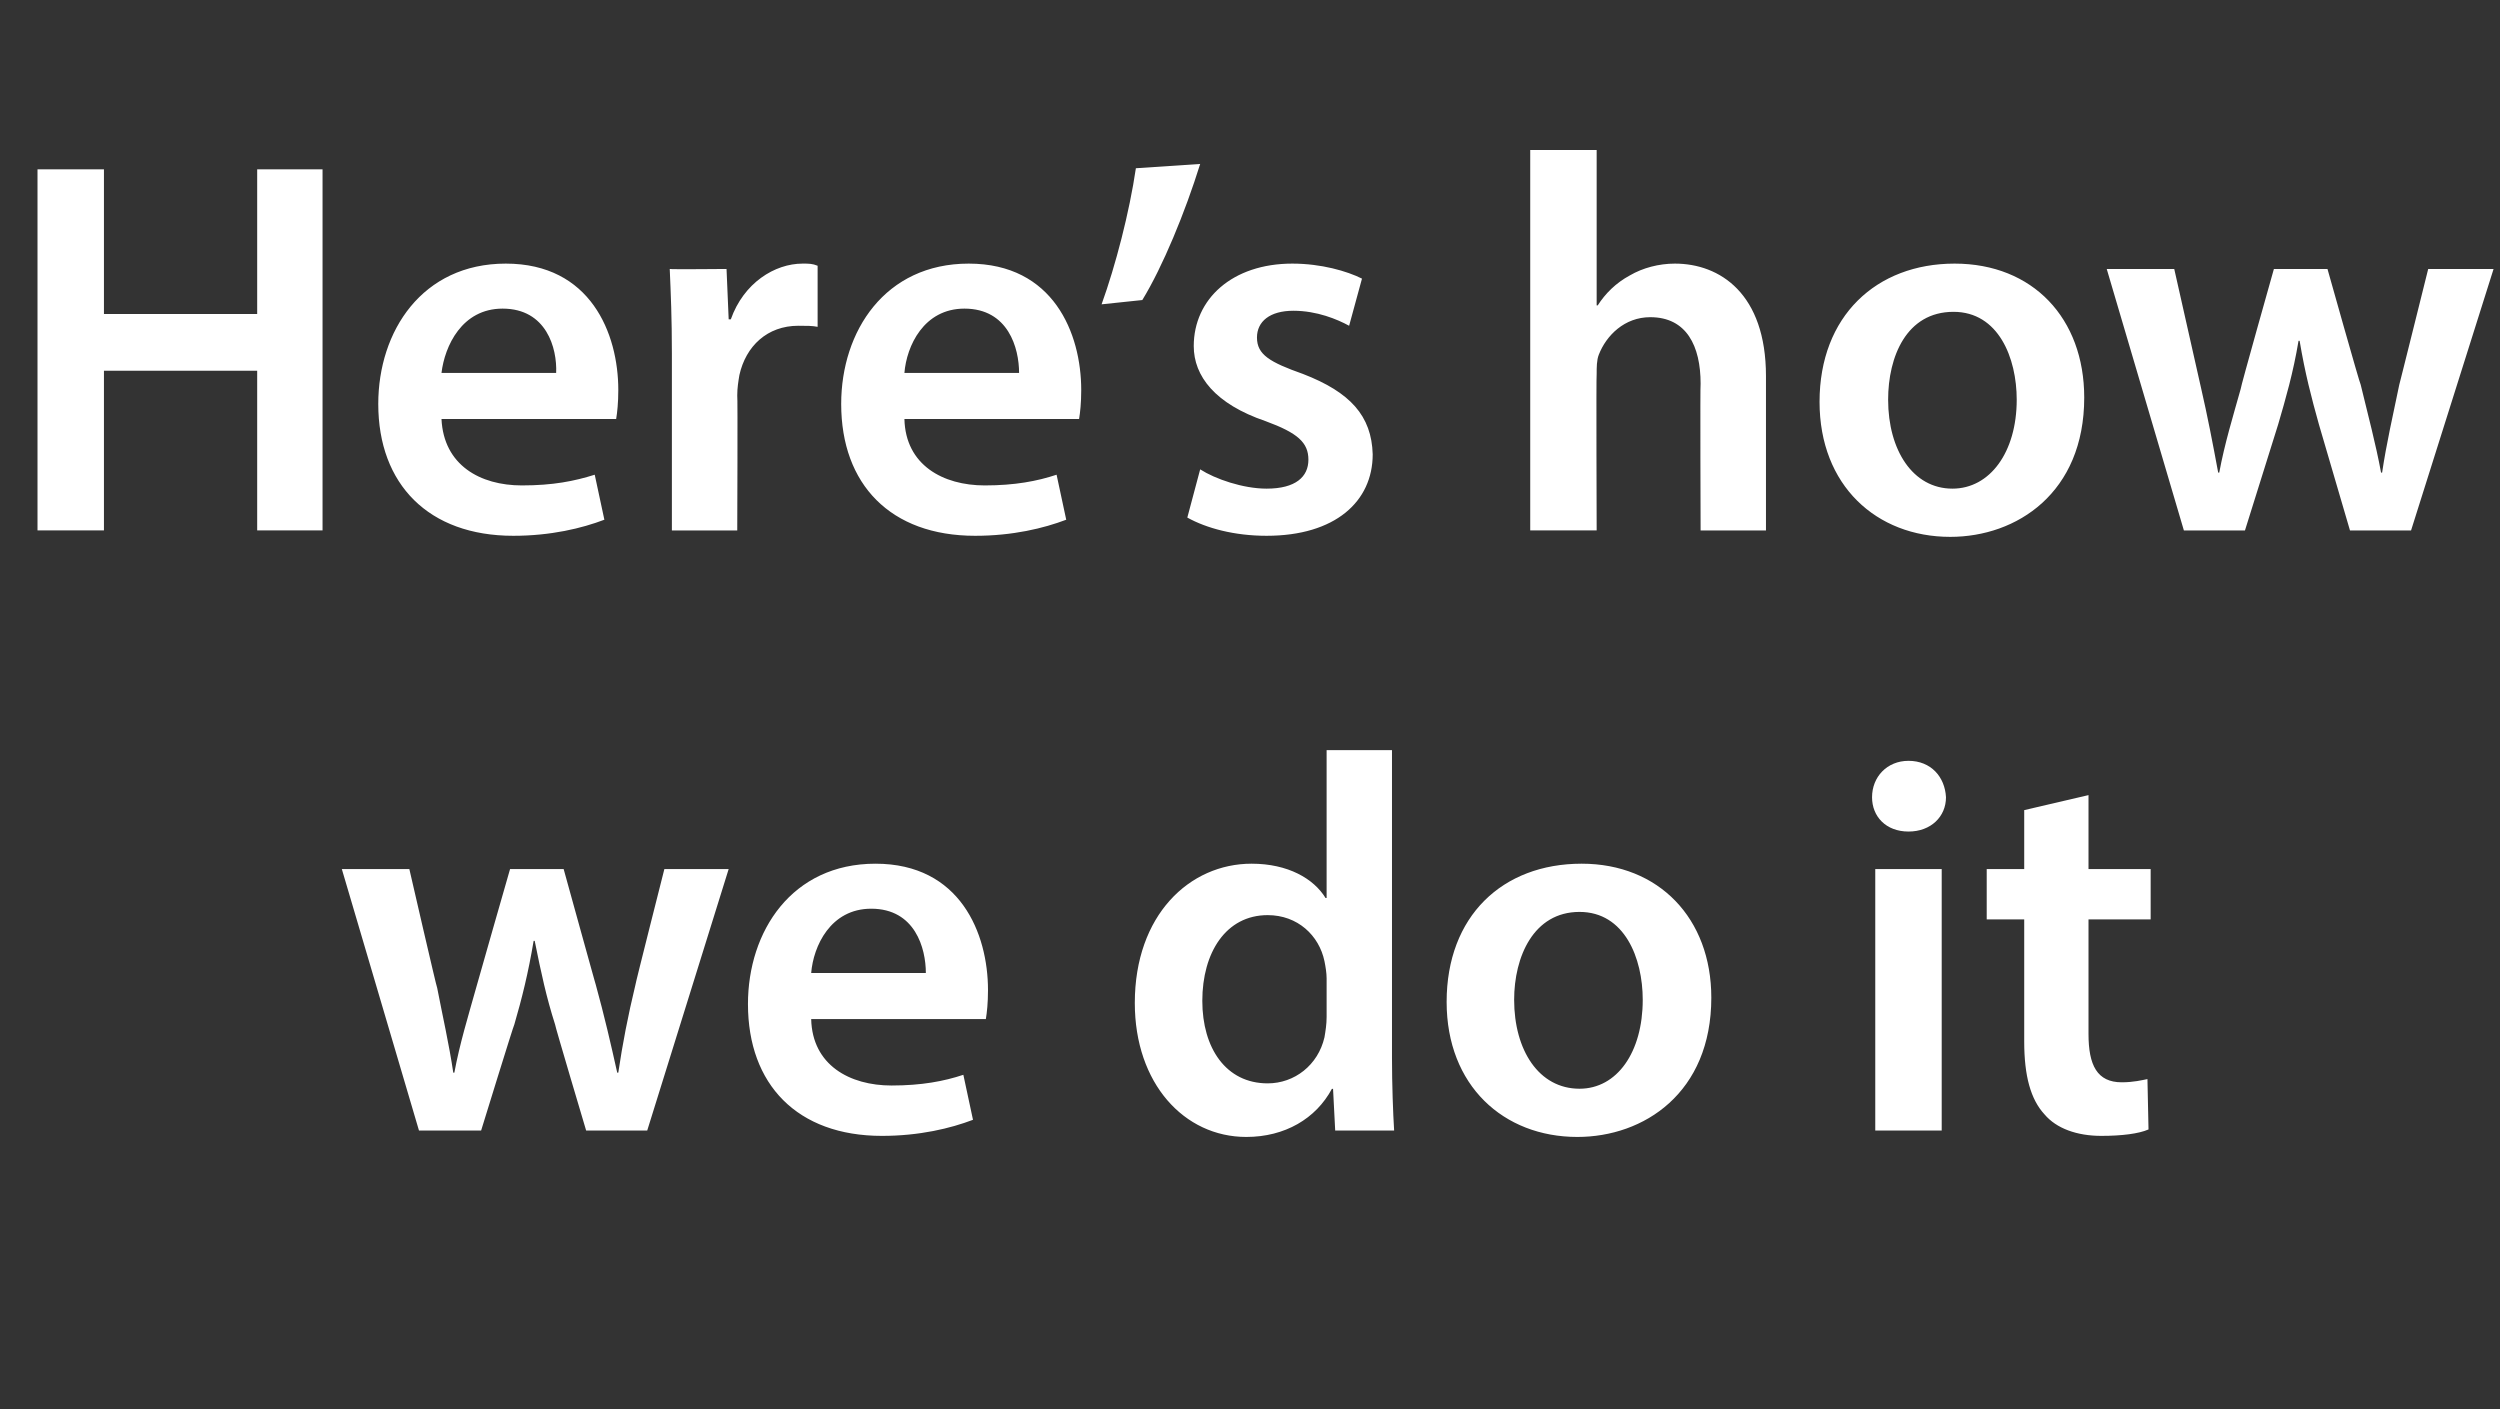 <?xml version="1.0" standalone="no"?><!DOCTYPE svg PUBLIC "-//W3C//DTD SVG 1.1//EN" "http://www.w3.org/Graphics/SVG/1.1/DTD/svg11.dtd"><svg xmlns="http://www.w3.org/2000/svg" version="1.1" width="233.3px" height="131.5px" viewBox="0 -12 233.3 131.5" style="top:-12px"><rect x="0" y="-12" width="233.3" height="131.5" fill="#333333" stroke="none"/><desc>Here’s how we do it</desc><defs/><g id="Polygon8916"><path d="m38.2 69.1c0 0 2.55 11.1 2.6 11.1c.5 2.6 1.1 5.2 1.5 7.9c0 0 .1 0 .1 0c.5-2.7 1.3-5.3 2-7.8c0-.05 3.2-11.2 3.2-11.2l5 0c0 0 3 10.85 3 10.8c.8 2.9 1.4 5.5 2 8.2c0 0 .1 0 .1 0c.4-2.7.9-5.3 1.6-8.2c-.05.05 2.7-10.8 2.7-10.8l6 0l-7.6 24.4l-5.7 0c0 0-2.95-9.9-2.9-9.9c-.8-2.5-1.3-4.8-1.9-7.8c0 0-.1 0-.1 0c-.5 3-1.1 5.4-1.8 7.8c-.05 0-3.1 9.9-3.1 9.9l-5.8 0l-7.2-24.4l6.3 0zm37.5 14c.1 4.3 3.6 6.2 7.5 6.2c2.8 0 4.9-.4 6.7-1c0 0 .9 4.2.9 4.2c-2.1.8-5 1.5-8.5 1.5c-7.9 0-12.5-4.8-12.5-12.3c0-6.8 4.1-13.1 11.9-13.1c7.9 0 10.5 6.5 10.5 11.8c0 1.2-.1 2.1-.2 2.7c0 0-16.3 0-16.3 0zm10.7-4.3c0-2.3-1-6-5.1-6c-3.8 0-5.4 3.5-5.6 6c0 0 10.7 0 10.7 0zm43.5-20.8c0 0 0 28.65 0 28.7c0 2.5.1 5.2.2 6.8c0 0-5.5 0-5.5 0l-.2-3.9c0 0-.15.05-.1 0c-1.5 2.8-4.4 4.5-8 4.5c-5.8 0-10.4-5-10.4-12.5c0-8.2 5.1-13 10.9-13c3.4 0 5.8 1.4 6.9 3.2c-.05 0 .1 0 .1 0l0-13.8l6.1 0zm-6.1 21.3c0-.5-.1-1.1-.2-1.6c-.5-2.4-2.5-4.3-5.3-4.3c-3.9 0-6.1 3.5-6.1 8c0 4.4 2.2 7.7 6.1 7.7c2.5 0 4.7-1.7 5.3-4.3c.1-.6.2-1.2.2-1.9c0 0 0-3.6 0-3.6zm35.9 1.8c0 8.9-6.3 13-12.5 13c-6.9 0-12.2-4.8-12.2-12.6c0-8 5.2-12.9 12.6-12.9c7.2 0 12.1 5.1 12.1 12.5zm-18.4.2c0 4.7 2.3 8.3 6.1 8.3c3.5 0 5.9-3.4 5.9-8.3c0-3.9-1.7-8.2-5.9-8.2c-4.3 0-6.1 4.2-6.1 8.2zm33.7 12.2l0-24.4l6.2 0l0 24.4l-6.2 0zm6.6-31.1c0 1.8-1.4 3.2-3.5 3.2c-2.1 0-3.4-1.4-3.4-3.2c0-1.9 1.4-3.4 3.4-3.4c2.1 0 3.4 1.5 3.5 3.4zm13.3-.2l0 6.9l5.8 0l0 4.7l-5.8 0c0 0 0 10.7 0 10.7c0 2.9.8 4.5 3.1 4.5c1.1 0 1.9-.2 2.4-.3c0 0 .1 4.7.1 4.7c-.9.4-2.5.6-4.4.6c-2.3 0-4.2-.7-5.3-2c-1.3-1.4-1.9-3.6-1.9-6.8c0 0 0-11.4 0-11.4l-3.5 0l0-4.7l3.5 0l0-5.5l6-1.4z" stroke="none" fill="#fff"/></g><g id="Polygon8915"><path d="m9.7 3.8l0 13.5l14.3 0l0-13.5l6.1 0l0 33.7l-6.1 0l0-14.9l-14.3 0l0 14.9l-6.2 0l0-33.7l6.2 0zm31.5 23.3c.2 4.3 3.6 6.2 7.5 6.2c2.9 0 4.9-.4 6.8-1c0 0 .9 4.2.9 4.2c-2.1.8-5 1.5-8.5 1.5c-7.9 0-12.6-4.8-12.6-12.3c0-6.8 4.1-13.1 11.9-13.1c7.9 0 10.5 6.5 10.5 11.8c0 1.2-.1 2.1-.2 2.7c0 0-16.3 0-16.3 0zm10.7-4.3c.1-2.3-.9-6-5-6c-3.8 0-5.4 3.5-5.7 6c0 0 10.7 0 10.7 0zm10.8-1.8c0-3.3-.1-5.6-.2-7.9c0 .05 5.3 0 5.3 0l.2 4.7c0 0 .25 0 .2 0c1.2-3.4 4.1-5.2 6.7-5.2c.6 0 .9 0 1.4.2c0 0 0 5.7 0 5.7c-.5-.1-1-.1-1.8-.1c-2.9 0-4.9 1.9-5.5 4.6c-.1.6-.2 1.2-.2 1.9c.05 0 0 12.6 0 12.6l-6.1 0c0 0 0-16.5 0-16.5zm21.7 6.1c.1 4.3 3.6 6.2 7.5 6.2c2.8 0 4.9-.4 6.7-1c0 0 .9 4.2.9 4.2c-2.1.8-5 1.5-8.5 1.5c-7.9 0-12.5-4.8-12.5-12.3c0-6.8 4.1-13.1 11.9-13.1c7.9 0 10.5 6.5 10.5 11.8c0 1.2-.1 2.1-.2 2.7c0 0-16.3 0-16.3 0zm10.7-4.3c0-2.3-1-6-5.1-6c-3.8 0-5.4 3.5-5.6 6c0 0 10.7 0 10.7 0zm16.9-19.5c-1.4 4.5-3.5 9.6-5.4 12.7c0 0-3.8.4-3.8.4c1.3-3.6 2.6-8.6 3.2-12.7c0 0 6-.4 6-.4zm0 28.5c1.4.9 4 1.8 6.2 1.8c2.7 0 3.9-1.1 3.9-2.7c0-1.6-1-2.5-4-3.6c-4.7-1.6-6.7-4.2-6.7-7c0-4.4 3.6-7.7 9.2-7.7c2.7 0 5.1.7 6.5 1.4c0 0-1.2 4.4-1.2 4.4c-1.1-.6-3-1.4-5.2-1.4c-2.2 0-3.4 1-3.4 2.5c0 1.6 1.2 2.3 4.3 3.4c4.4 1.7 6.4 3.9 6.5 7.5c0 4.4-3.5 7.6-9.9 7.6c-3 0-5.6-.7-7.4-1.7c0 0 1.2-4.5 1.2-4.5zm30.8-29.8l6.2 0l0 14.5c0 0 .05 0 .1 0c.7-1.1 1.7-2.1 3-2.8c1.2-.7 2.7-1.1 4.2-1.1c4.2 0 8.5 2.8 8.5 10.5c0 .05 0 14.4 0 14.4l-6.1 0c0 0-.05-13.65 0-13.7c0-3.5-1.3-6.2-4.7-6.2c-2.4 0-4.1 1.7-4.8 3.5c-.2.5-.2 1.2-.2 1.8c-.05.05 0 14.6 0 14.6l-6.2 0l0-35.5zm51.7 23.1c0 8.9-6.3 13-12.5 13c-6.9 0-12.2-4.8-12.2-12.6c0-8 5.3-12.9 12.6-12.9c7.3 0 12.1 5.1 12.1 12.5zm-18.3.2c0 4.7 2.3 8.3 6 8.3c3.5 0 6-3.4 6-8.3c0-3.9-1.7-8.2-5.9-8.2c-4.4 0-6.1 4.2-6.1 8.2zm26.7-12.2c0 0 2.5 11.1 2.5 11.1c.6 2.6 1.1 5.2 1.6 7.9c0 0 .1 0 .1 0c.5-2.7 1.3-5.3 2-7.8c-.05-.05 3.1-11.2 3.1-11.2l5 0c0 0 3.05 10.85 3.1 10.8c.7 2.9 1.4 5.5 1.9 8.2c0 0 .1 0 .1 0c.4-2.7 1-5.3 1.6-8.2c0 .05 2.7-10.8 2.7-10.8l6.1 0l-7.7 24.4l-5.7 0c0 0-2.9-9.9-2.9-9.9c-.7-2.5-1.3-4.8-1.8-7.8c0 0-.1 0-.1 0c-.5 3-1.2 5.4-1.9 7.8c0 0-3.1 9.9-3.1 9.9l-5.7 0l-7.2-24.4l6.3 0z" stroke="none" fill="#fff"/></g></svg>